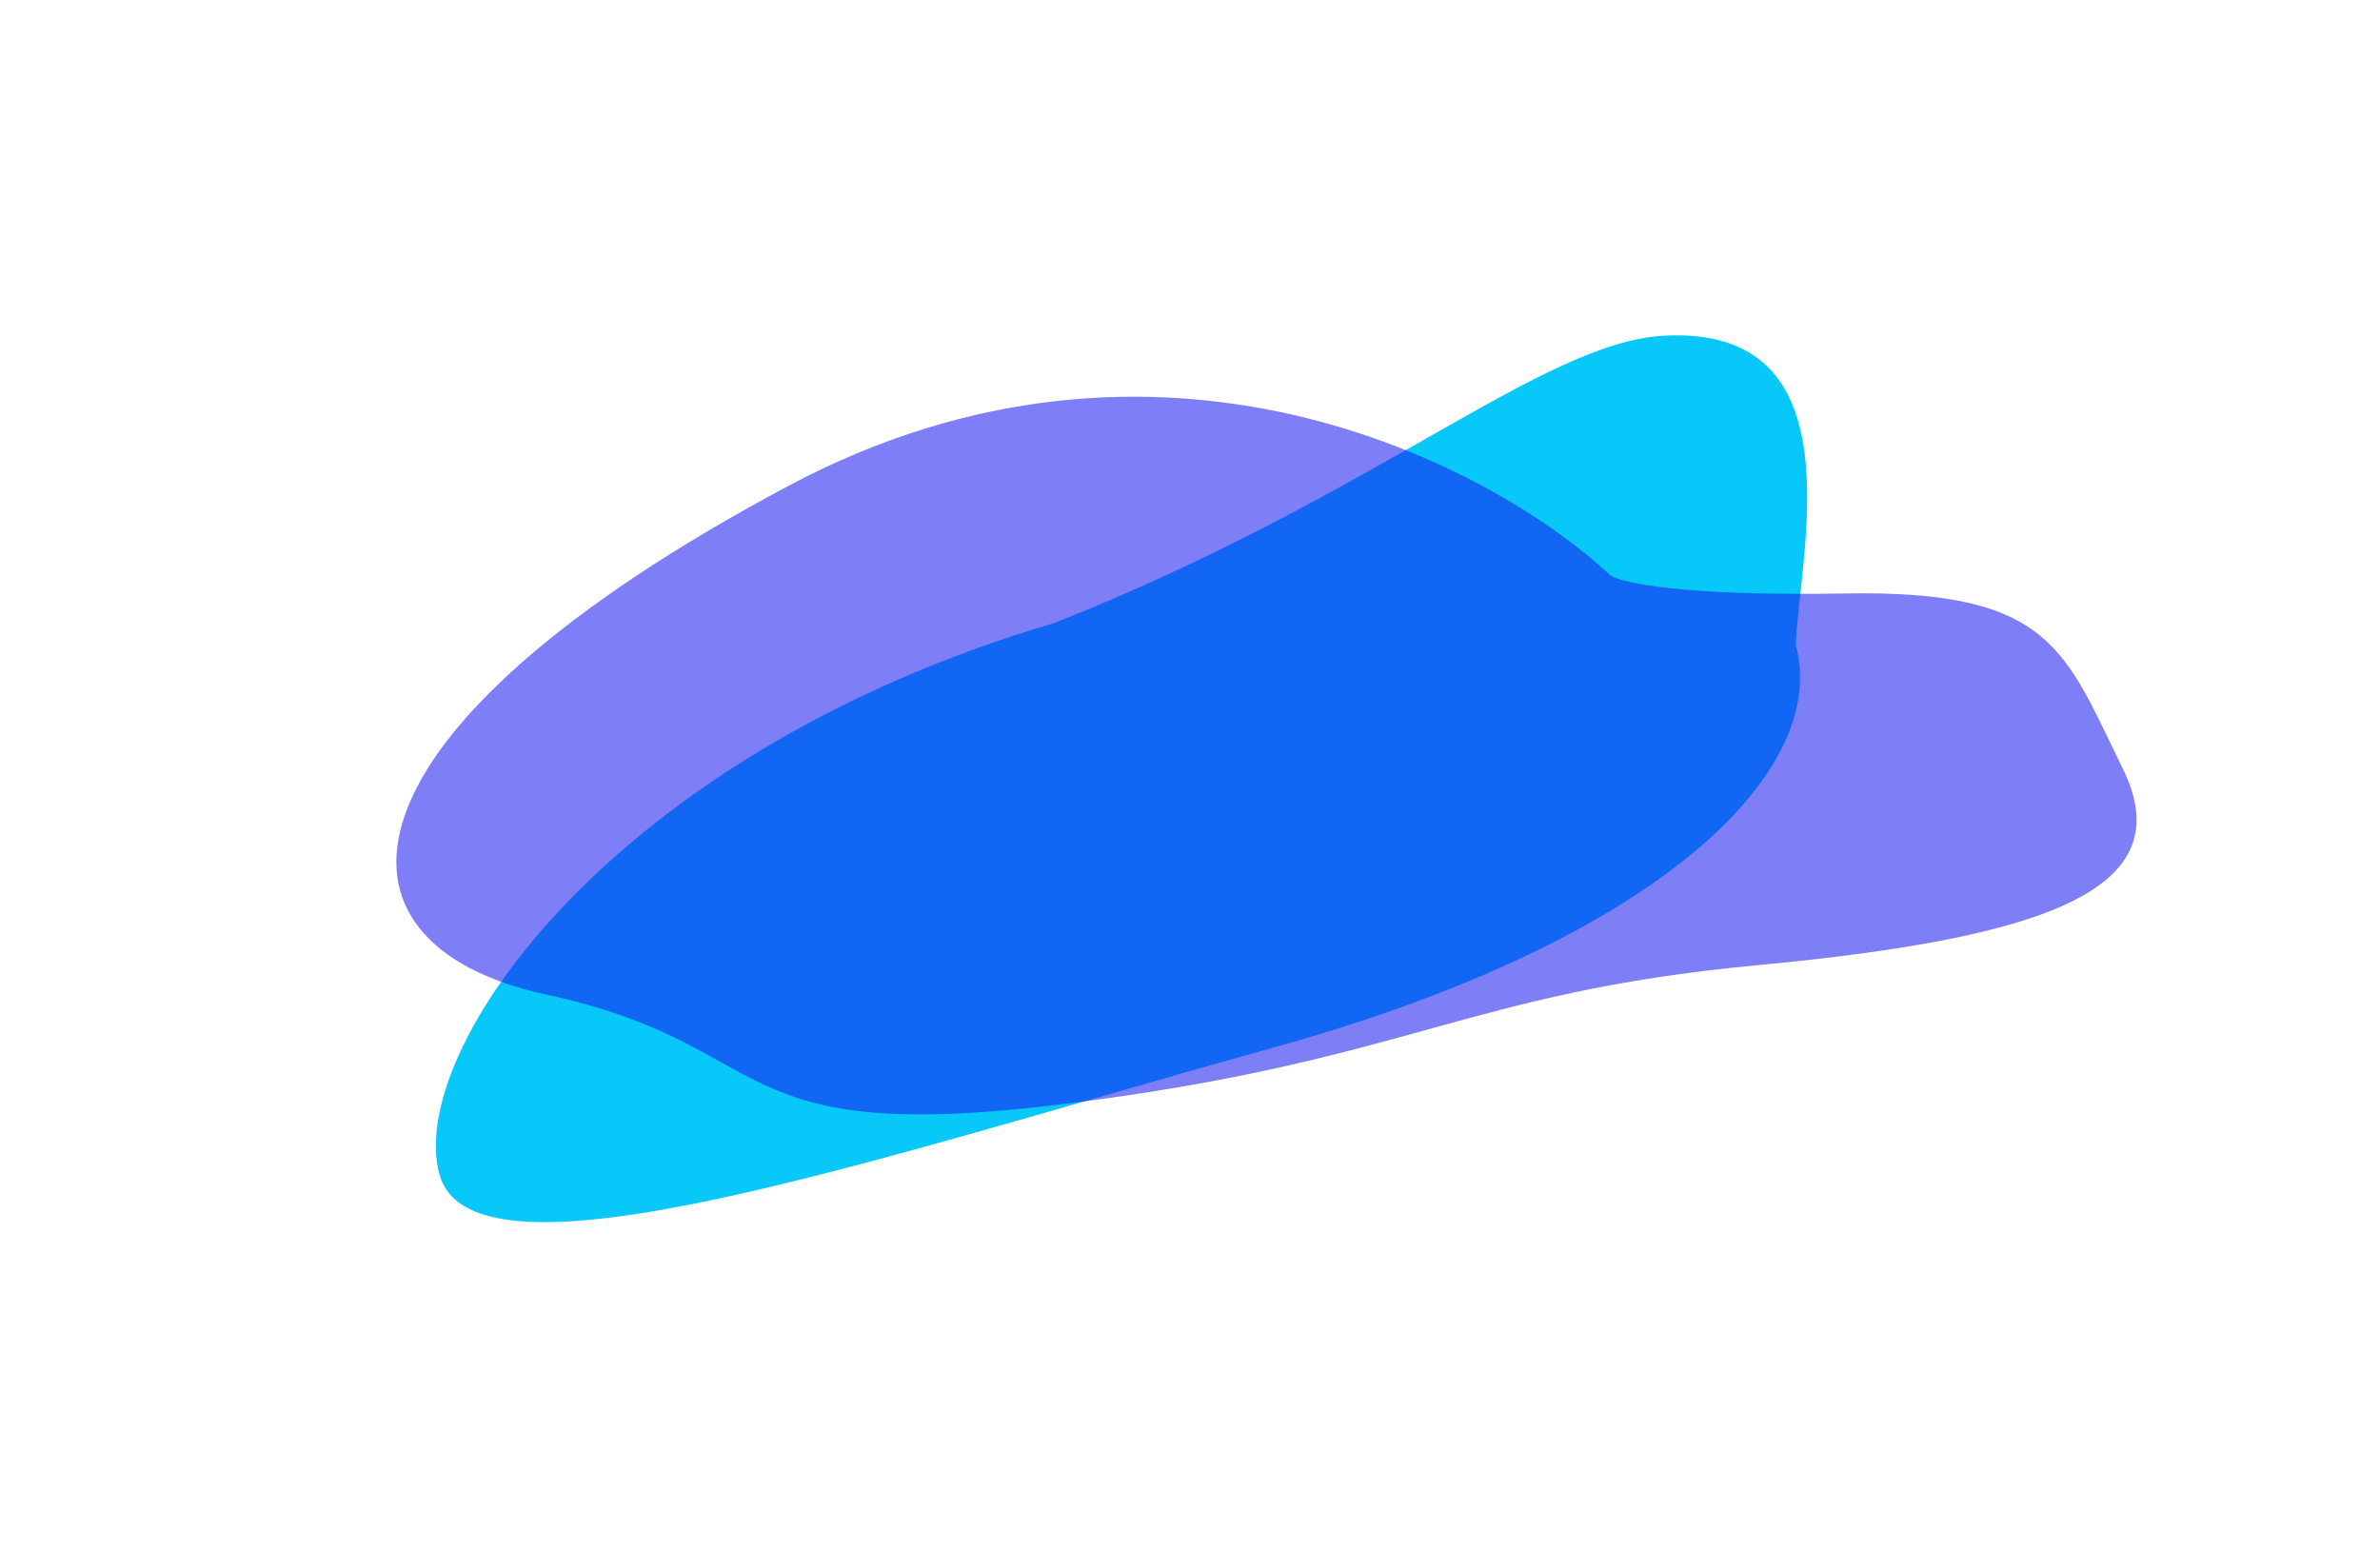 <svg width="927" height="604" viewBox="0 0 927 604" fill="none" xmlns="http://www.w3.org/2000/svg">
<g filter="url(#filter0_f_95_25)">
<path d="M699.413 251.153C712.674 298.972 649.143 365.495 496.2 407.91C343.256 450.326 184.446 505.239 171.185 457.42C157.923 409.601 237.891 293.445 410.672 242.627C535.625 193.272 600.378 133.341 648.103 130.74C723.799 126.615 701.102 214.509 699.413 251.153Z" fill="#07C8F9"/>
</g>
<g filter="url(#filter1_f_95_25)">
<path d="M307.139 189.199C451.063 112.604 580.455 180.478 627.16 223.989C630.969 226.844 654.628 232.269 718.79 231.128C798.993 229.702 804.153 253.132 826.884 299.489C849.614 345.847 798.72 365.146 684.4 375.9C570.079 386.654 548.224 413.46 413.763 430.017C279.303 446.574 304.759 407.238 212.721 387.321C120.683 367.405 127.235 284.942 307.139 189.199Z" fill="#191AF1" fill-opacity="0.56"/>
</g>
<defs>
<filter id="filter0_f_95_25" x="41.77" y="2.6" width="790.123" height="601.36" filterUnits="userSpaceOnUse" color-interpolation-filters="sRGB">
<feFlood flood-opacity="0" result="BackgroundImageFix"/>
<feBlend mode="normal" in="SourceGraphic" in2="BackgroundImageFix" result="shape"/>
<feGaussianBlur stdDeviation="64" result="effect1_foregroundBlur_95_25"/>
</filter>
<filter id="filter1_f_95_25" x="0.375" y="0.499" width="985.81" height="587.487" filterUnits="userSpaceOnUse" color-interpolation-filters="sRGB">
<feFlood flood-opacity="0" result="BackgroundImageFix"/>
<feBlend mode="normal" in="SourceGraphic" in2="BackgroundImageFix" result="shape"/>
<feGaussianBlur stdDeviation="77" result="effect1_foregroundBlur_95_25"/>
</filter>
</defs>
</svg>
